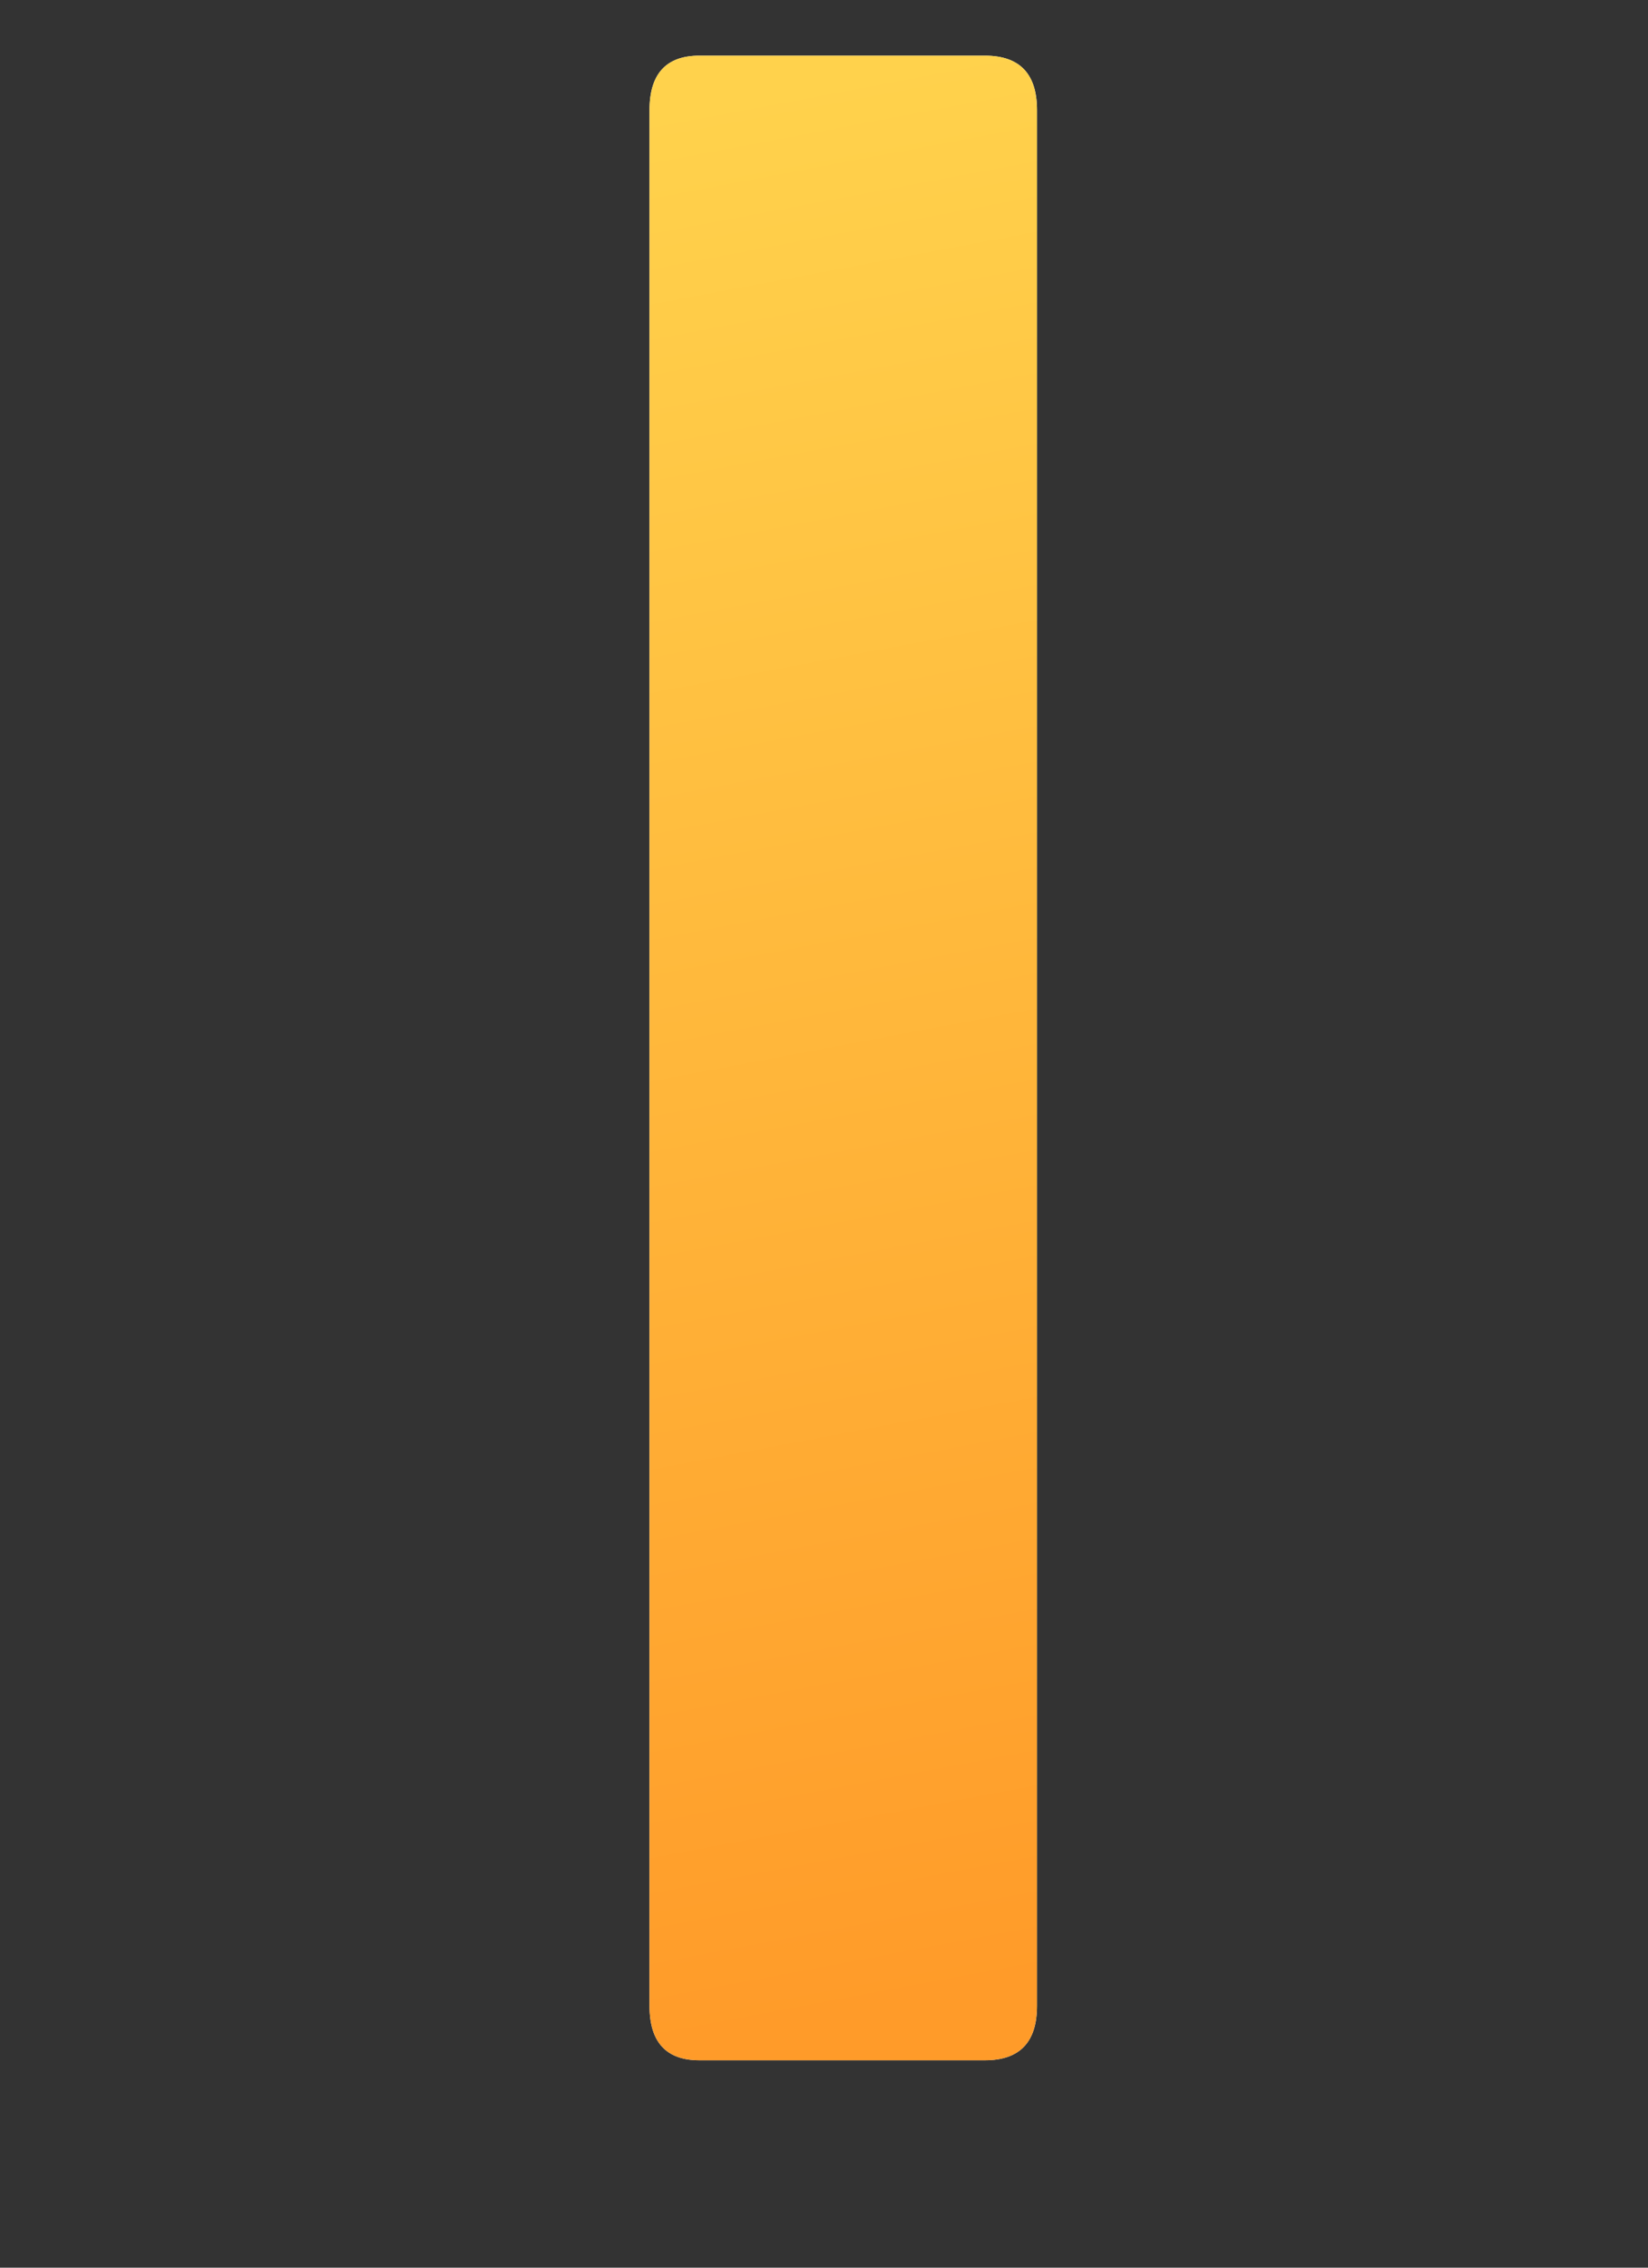 <svg height="11" viewBox="0 0 8 11" width="8" xmlns="http://www.w3.org/2000/svg" xmlns:xlink="http://www.w3.org/1999/xlink"><rect x="0" y="0" width="8" height="11" fill="#333333" stroke="none"/><defs><linearGradient id="a" x1="48.129%" x2="51.822%" y1="0%" y2="98.68%"><stop offset="0" stop-color="#ffd24c"/><stop offset="1" stop-color="#ff9b29"/></linearGradient><path id="b" d="m11.781 15.994c.169 0 .253-.088.253-.264v-9.196c0-.176-.084-.264-.253-.264h-1.386c-.161 0-.242.088-.242.264v9.196c0 .176.081.264.242.264z"/></defs><g fill="none" transform="translate(-7 -6)"><use fill="#fff" xlink:href="#b"/><use fill="url(#a)" xlink:href="#b"/></g></svg>